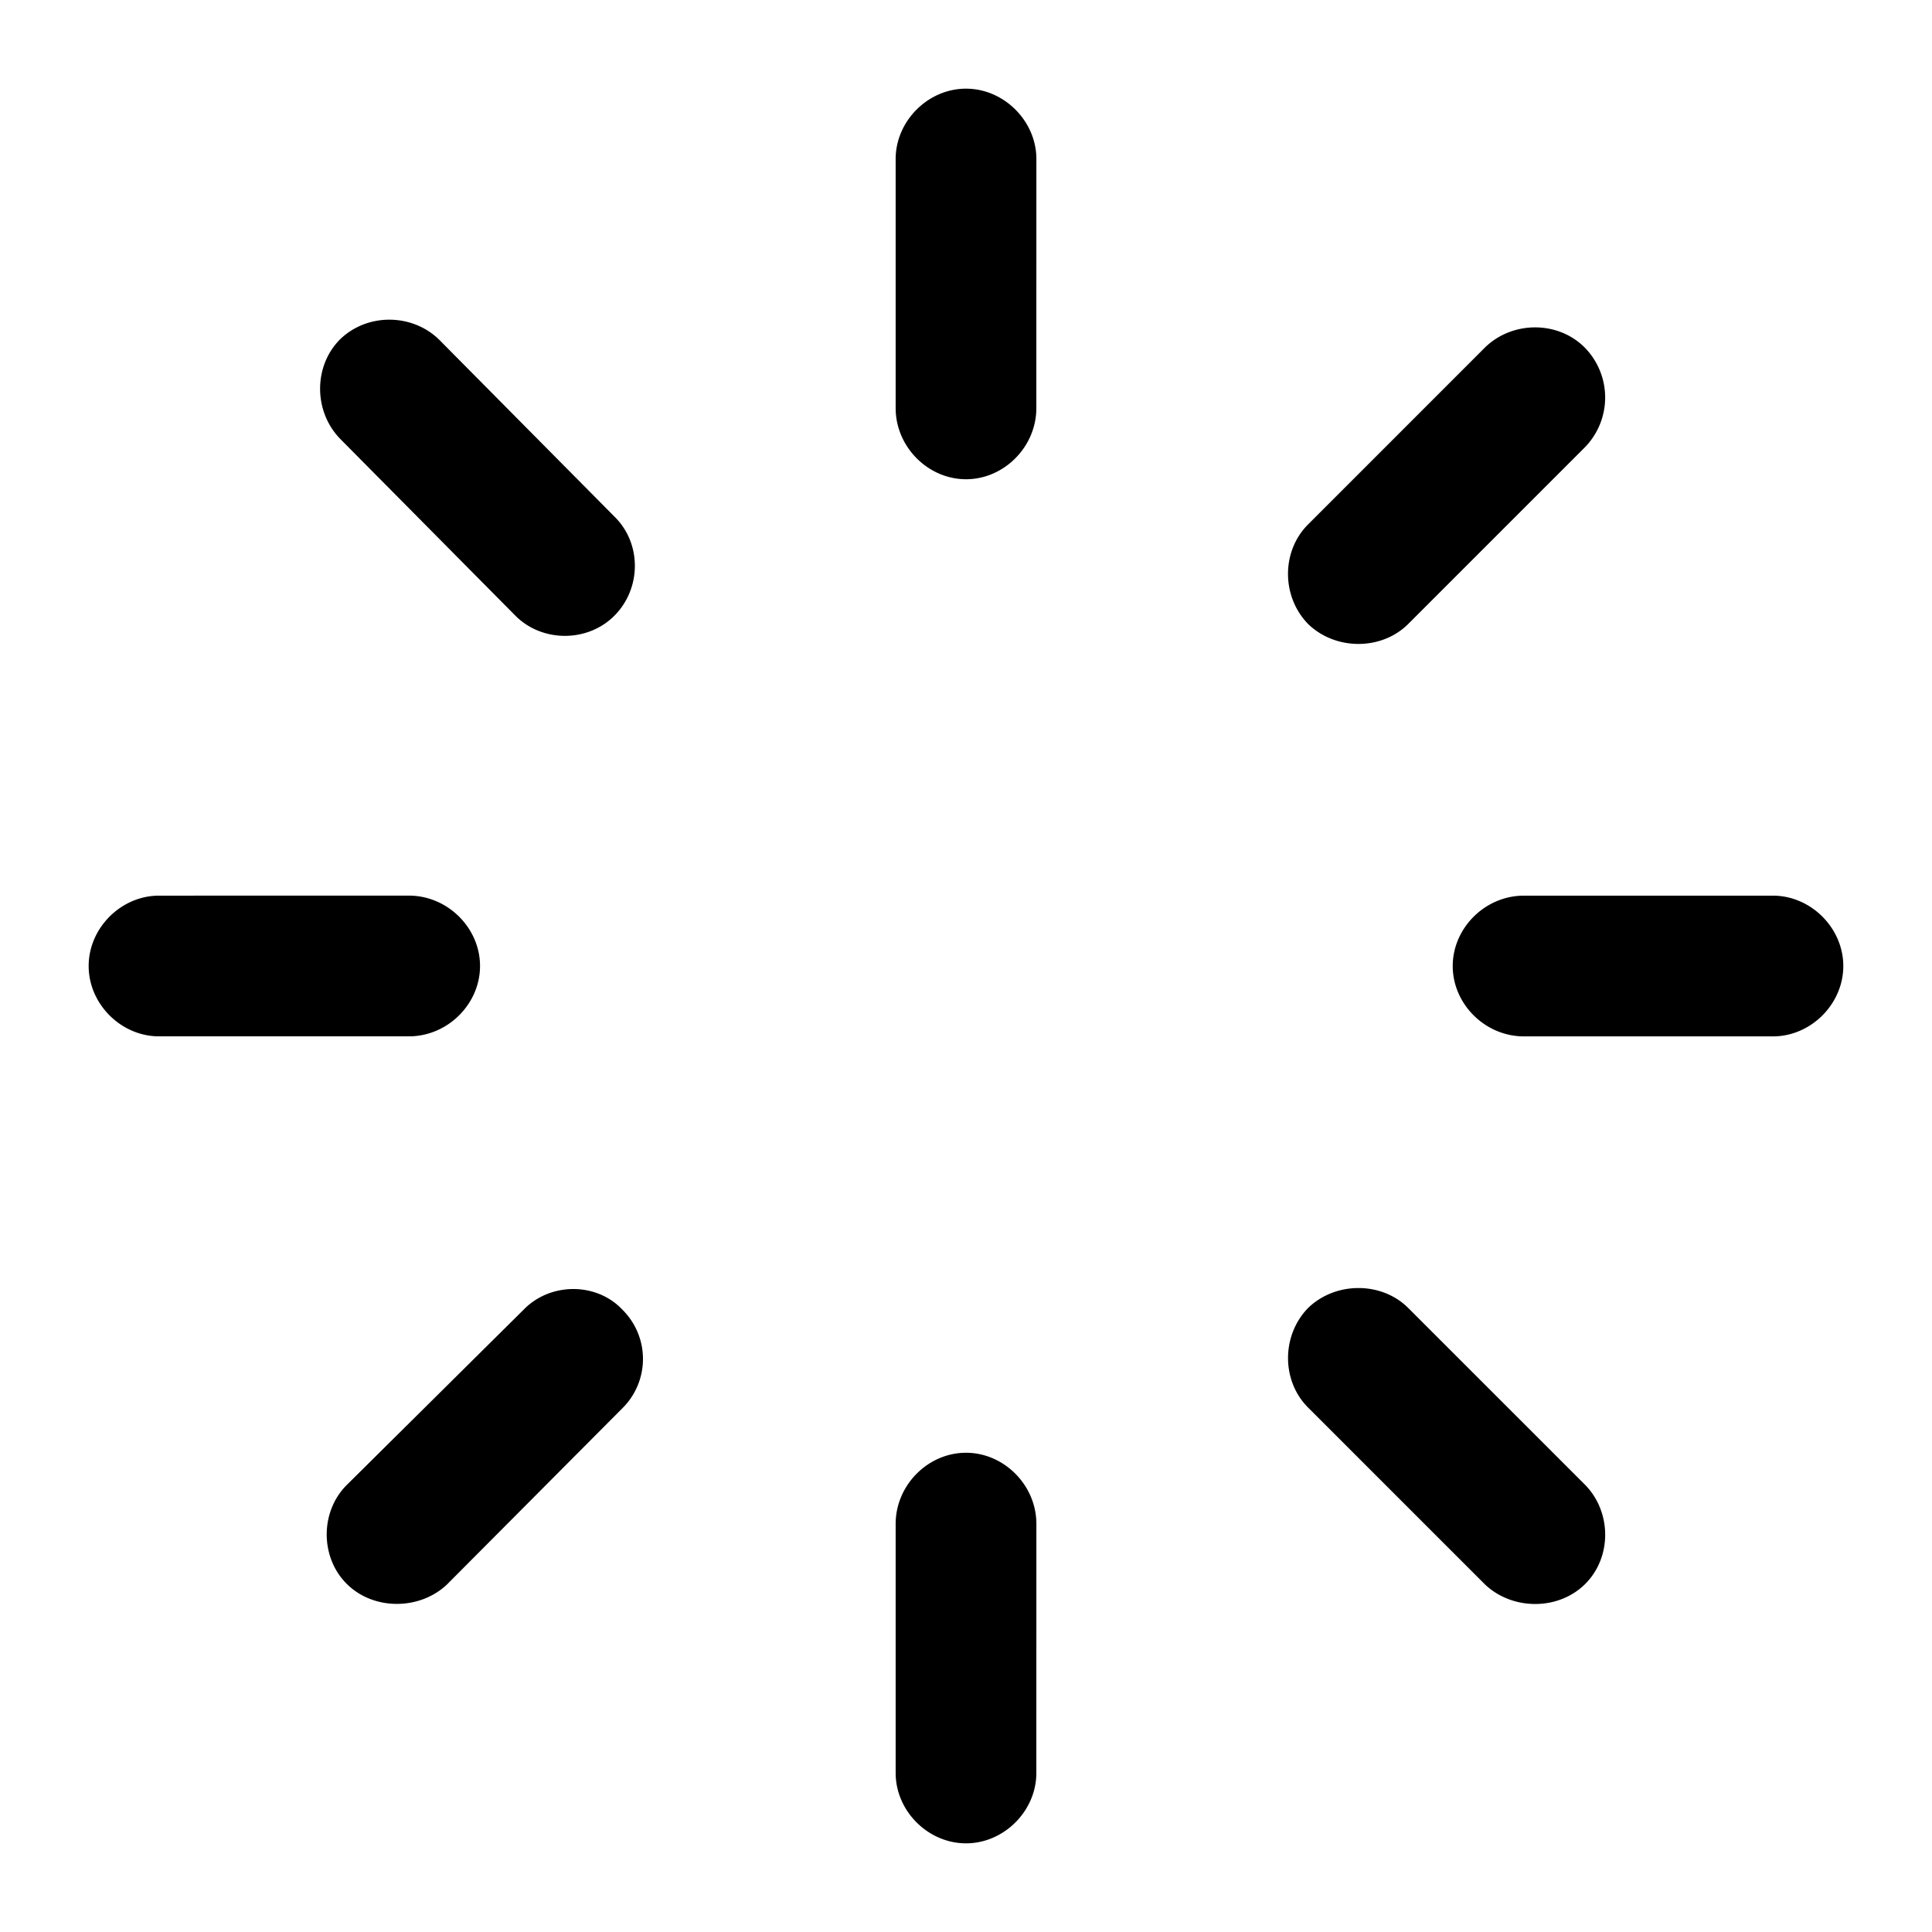 <svg xmlns="http://www.w3.org/2000/svg" width="1em" height="1em" viewBox="0 0 56 56"><path fill="currentColor" d="M30.04 4.61c0-1.102-.938-2.04-2.04-2.04s-2.039.938-2.039 2.04v7.218c0 1.125.938 2.063 2.04 2.063c1.1 0 2.038-.938 2.038-2.063ZM14.944 17.851c.774.773 2.086.773 2.86 0c.797-.797.797-2.11 0-2.883l-5.063-5.11c-.773-.773-2.086-.796-2.883-.023c-.773.773-.773 2.086 0 2.883Zm22.97-2.649c-.774.774-.774 2.086 0 2.883c.796.773 2.132.773 2.905 0l5.11-5.11a2.066 2.066 0 0 0 0-2.906c-.774-.773-2.086-.773-2.883 0ZM51.39 30.04c1.101 0 2.039-.937 2.039-2.039s-.938-2.04-2.04-2.04h-7.218c-1.125 0-2.063.938-2.063 2.04s.938 2.039 2.063 2.039ZM4.609 25.961c-1.101 0-2.039.937-2.039 2.039s.938 2.039 2.04 2.039h7.242c1.125 0 2.062-.937 2.062-2.039s-.937-2.04-2.062-2.04ZM40.82 37.914c-.773-.773-2.109-.773-2.906 0c-.773.797-.773 2.11 0 2.883l5.133 5.133c.797.75 2.11.75 2.883 0c.796-.774.796-2.11 0-2.907Zm-30.75 5.11c-.796.773-.796 2.109-.023 2.882c.773.774 2.11.774 2.906.024l5.086-5.11a2.009 2.009 0 0 0 0-2.86c-.75-.796-2.086-.796-2.86 0Zm19.97 1.148c0-1.125-.938-2.063-2.04-2.063s-2.039.938-2.039 2.063v7.219c0 1.101.938 2.039 2.04 2.039c1.1 0 2.038-.938 2.038-2.04Z"/></svg>